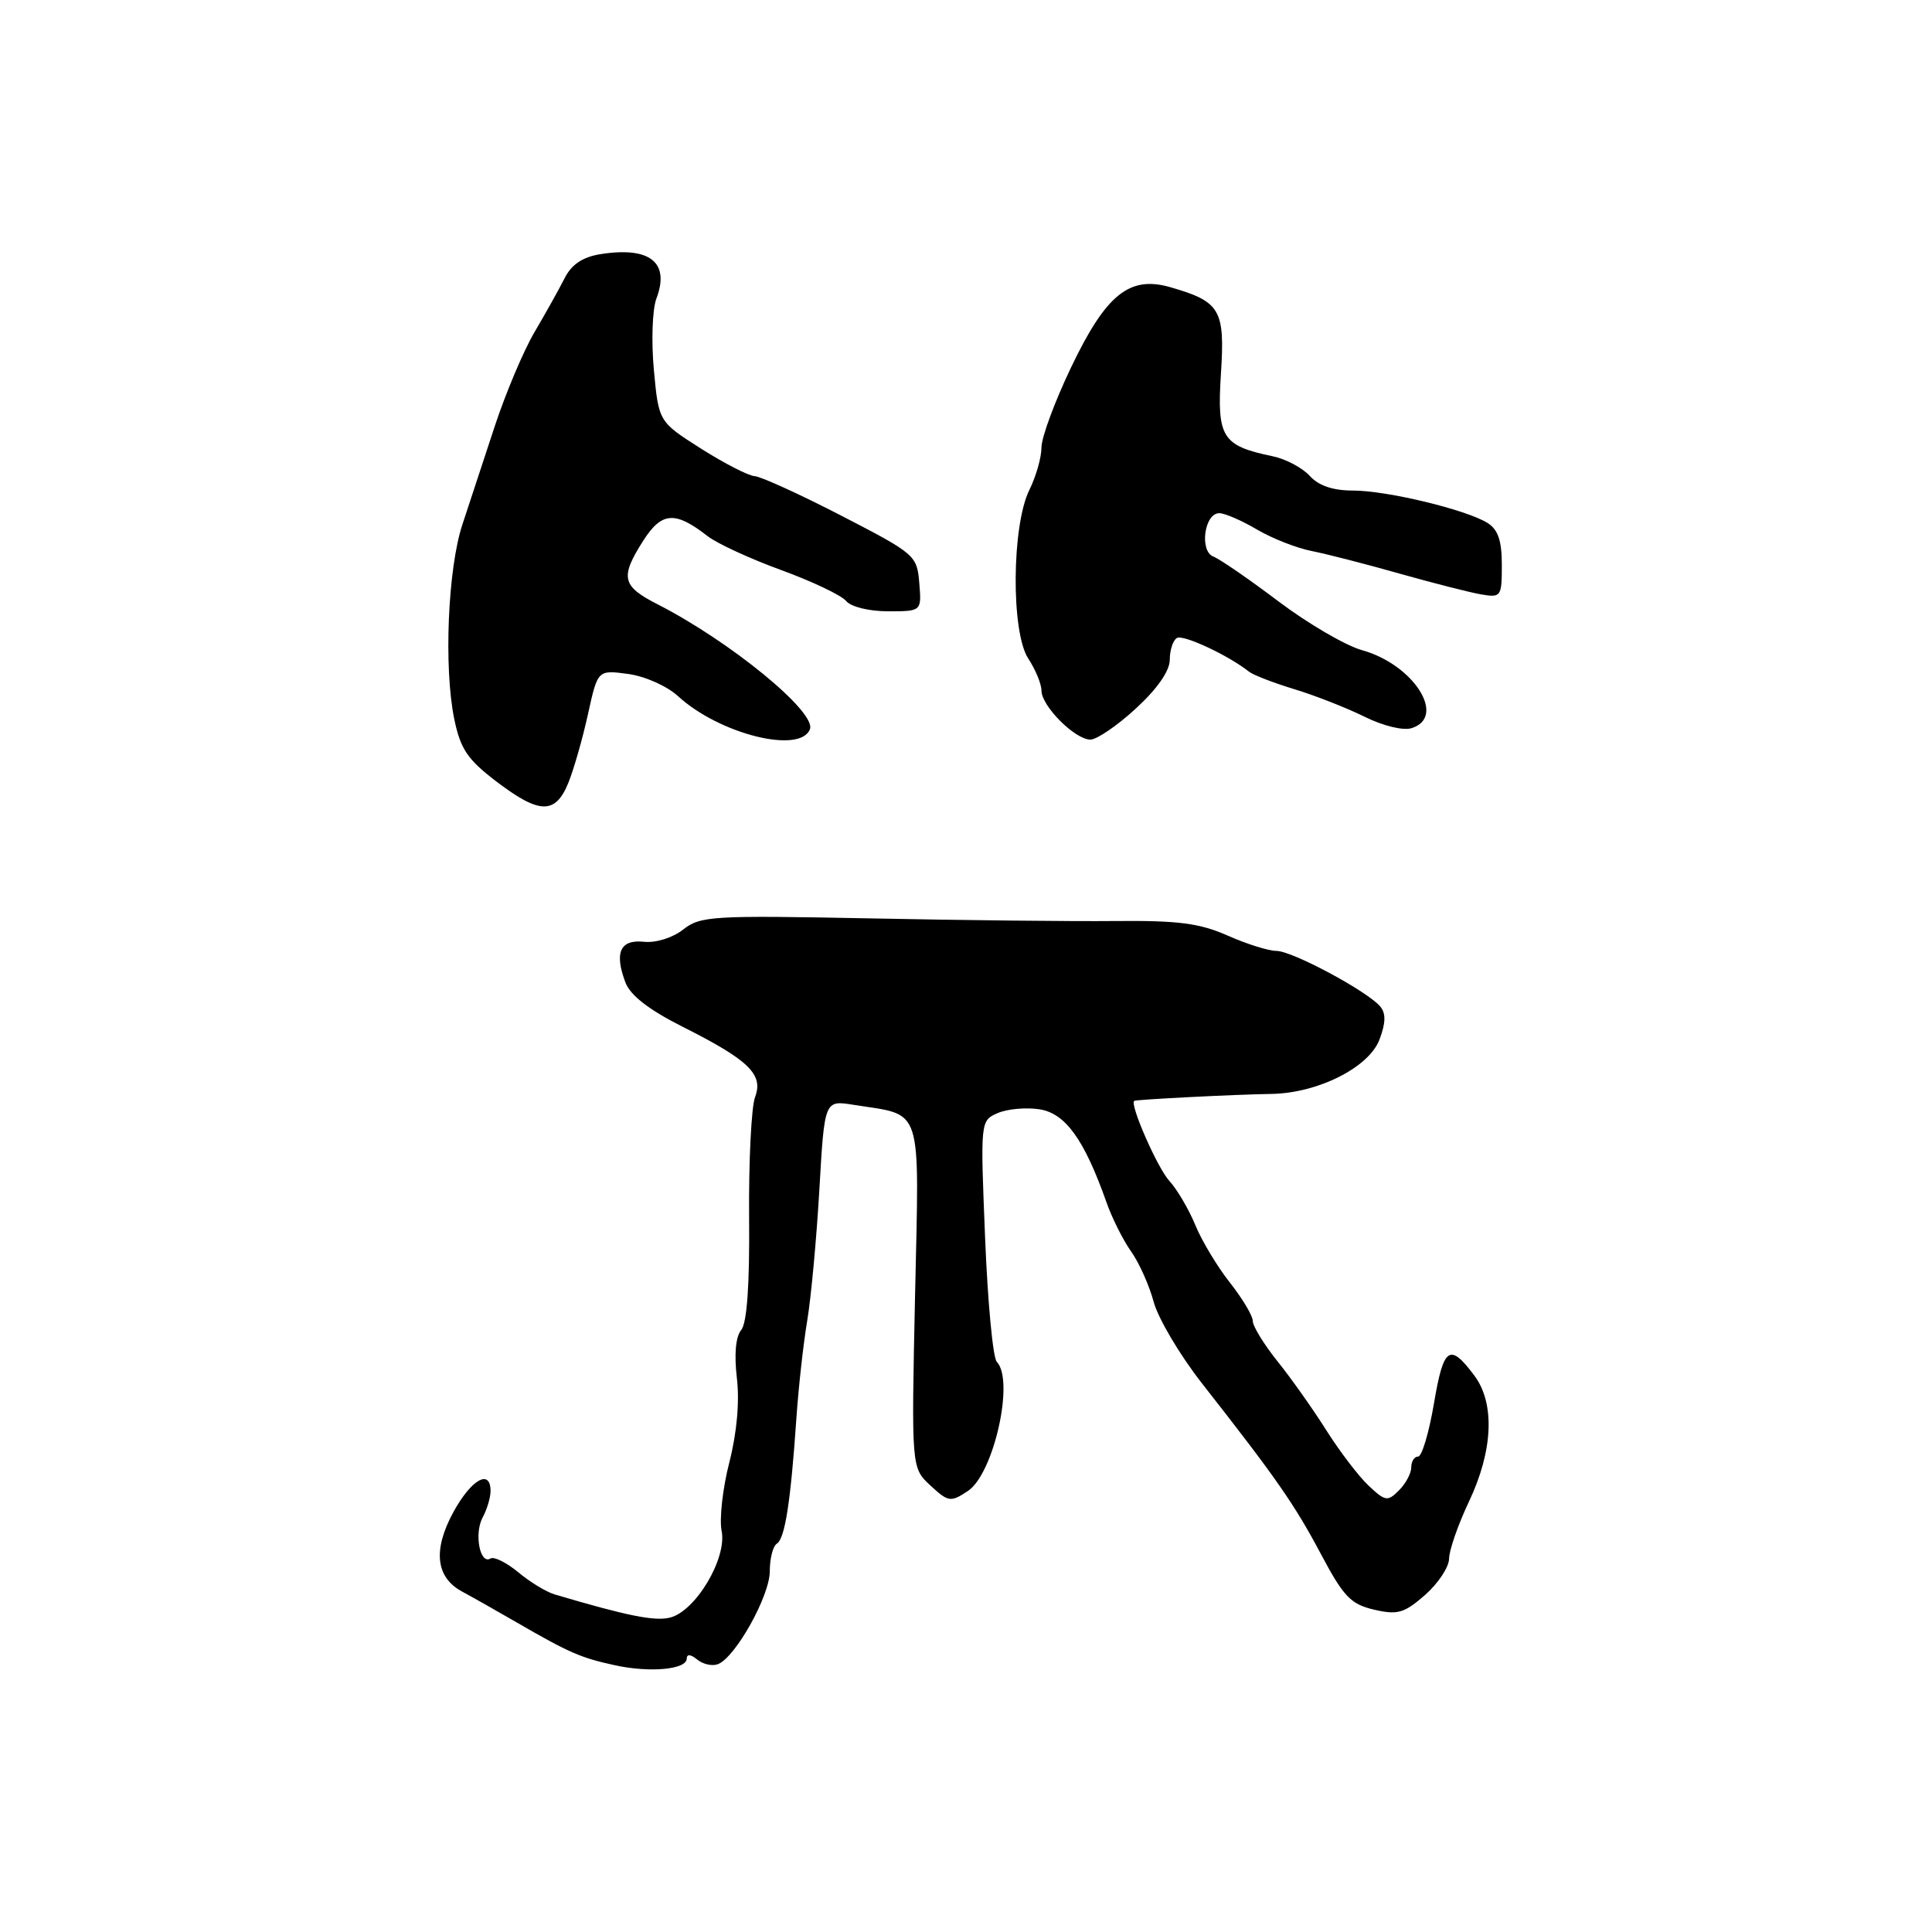 <?xml version="1.0" encoding="UTF-8" standalone="no"?>
<!DOCTYPE svg PUBLIC "-//W3C//DTD SVG 1.1//EN" "http://www.w3.org/Graphics/SVG/1.1/DTD/svg11.dtd" >
<svg xmlns="http://www.w3.org/2000/svg" xmlns:xlink="http://www.w3.org/1999/xlink" version="1.1" viewBox="0 0 256 256">
 <g >
 <path fill="currentColor"
d=" M 91.00 219.76 C 91.00 219.15 91.54 219.20 92.37 219.89 C 93.13 220.52 94.37 220.80 95.13 220.51 C 97.45 219.61 102.00 211.47 102.00 208.20 C 102.00 206.51 102.42 204.86 102.94 204.54 C 104.01 203.88 104.77 198.97 105.52 188.00 C 105.80 183.88 106.45 178.03 106.96 175.00 C 107.47 171.97 108.19 164.16 108.57 157.64 C 109.25 145.78 109.25 145.78 113.07 146.39 C 122.42 147.89 121.80 145.96 121.25 171.67 C 120.76 194.50 120.76 194.50 123.29 196.84 C 125.66 199.03 125.95 199.08 128.23 197.58 C 131.67 195.33 134.46 182.90 132.08 180.45 C 131.57 179.93 130.87 172.53 130.53 164.00 C 129.90 148.51 129.90 148.50 132.20 147.49 C 133.46 146.94 135.96 146.71 137.75 146.99 C 141.18 147.53 143.67 150.99 146.61 159.30 C 147.35 161.41 148.82 164.34 149.88 165.83 C 150.93 167.31 152.28 170.31 152.87 172.51 C 153.46 174.70 156.32 179.53 159.22 183.24 C 169.12 195.87 171.50 199.29 175.00 205.87 C 178.03 211.58 178.98 212.57 182.08 213.29 C 185.20 214.01 186.06 213.76 188.83 211.34 C 190.57 209.81 192.00 207.64 192.01 206.53 C 192.02 205.41 193.20 202.03 194.63 199.00 C 197.84 192.24 198.12 185.97 195.36 182.27 C 192.08 177.89 191.28 178.44 190.01 185.95 C 189.35 189.83 188.41 193.00 187.91 193.00 C 187.41 193.00 187.00 193.64 187.00 194.43 C 187.00 195.21 186.27 196.59 185.37 197.48 C 183.87 198.99 183.56 198.94 181.35 196.86 C 180.04 195.63 177.53 192.34 175.77 189.56 C 174.02 186.78 171.10 182.65 169.29 180.40 C 167.48 178.14 166.00 175.73 166.00 175.04 C 166.00 174.35 164.64 172.08 162.99 169.98 C 161.33 167.89 159.26 164.45 158.39 162.34 C 157.52 160.23 155.97 157.59 154.94 156.47 C 153.37 154.77 149.65 146.28 150.29 145.87 C 150.58 145.69 163.65 145.02 168.50 144.95 C 174.64 144.84 181.40 141.44 182.79 137.74 C 183.62 135.56 183.65 134.28 182.90 133.38 C 181.22 131.36 171.23 126.00 169.14 126.00 C 168.10 126.00 165.19 125.09 162.67 123.97 C 158.97 122.33 156.11 121.96 147.79 122.04 C 142.13 122.10 127.48 121.94 115.23 121.69 C 94.40 121.28 92.80 121.37 90.52 123.17 C 89.11 124.27 86.91 124.96 85.32 124.79 C 82.17 124.46 81.37 126.22 82.88 130.20 C 83.53 131.90 86.00 133.81 90.41 136.03 C 99.24 140.47 101.19 142.36 100.05 145.37 C 99.56 146.67 99.20 153.83 99.26 161.28 C 99.34 170.26 98.98 175.32 98.21 176.24 C 97.48 177.13 97.27 179.47 97.64 182.60 C 98.01 185.73 97.64 189.86 96.64 193.77 C 95.76 197.19 95.30 201.27 95.62 202.86 C 96.35 206.49 92.18 213.49 88.78 214.34 C 86.76 214.85 83.11 214.12 73.50 211.27 C 72.40 210.95 70.22 209.63 68.67 208.33 C 67.11 207.04 65.45 206.22 64.99 206.51 C 63.60 207.36 62.81 203.23 63.94 201.10 C 64.53 200.02 65.00 198.43 65.00 197.57 C 65.00 194.58 62.45 196.02 60.08 200.35 C 57.34 205.38 57.73 209.00 61.23 210.89 C 62.48 211.56 65.75 213.41 68.50 215.00 C 75.49 219.04 76.96 219.67 81.50 220.66 C 86.15 221.67 91.00 221.22 91.00 219.76 Z  M 75.30 103.75 C 76.03 101.96 77.20 97.86 77.91 94.63 C 79.20 88.76 79.20 88.76 83.21 89.30 C 85.46 89.60 88.38 90.90 89.86 92.26 C 95.34 97.28 106.04 99.95 107.32 96.62 C 108.19 94.35 96.75 84.98 87.09 80.05 C 82.39 77.65 82.14 76.49 85.25 71.62 C 87.69 67.81 89.46 67.69 93.76 71.04 C 95.00 72.01 99.38 74.03 103.49 75.53 C 107.60 77.03 111.48 78.87 112.11 79.63 C 112.76 80.41 115.14 81.00 117.68 81.00 C 122.12 81.00 122.12 81.00 121.81 77.25 C 121.51 73.59 121.26 73.38 111.50 68.34 C 106.00 65.50 100.82 63.14 99.99 63.09 C 99.17 63.04 95.97 61.40 92.88 59.44 C 87.28 55.88 87.28 55.88 86.64 49.01 C 86.29 45.22 86.44 40.99 86.97 39.58 C 88.81 34.75 86.10 32.62 79.49 33.69 C 77.18 34.07 75.72 35.06 74.81 36.87 C 74.08 38.32 72.29 41.52 70.83 44.00 C 69.37 46.48 67.00 52.10 65.55 56.50 C 64.11 60.90 62.18 66.75 61.27 69.50 C 59.34 75.34 58.79 88.44 60.19 95.27 C 61.01 99.24 61.94 100.63 65.73 103.52 C 71.47 107.90 73.58 107.95 75.30 103.75 Z  M 150.52 93.87 C 153.35 91.27 155.00 88.89 155.00 87.43 C 155.00 86.16 155.42 84.86 155.94 84.54 C 156.76 84.03 162.75 86.82 165.50 89.00 C 166.05 89.44 168.75 90.48 171.50 91.32 C 174.25 92.15 178.44 93.80 180.81 94.97 C 183.27 96.19 185.94 96.84 187.06 96.48 C 191.73 95.00 187.33 88.07 180.50 86.16 C 178.30 85.55 173.31 82.63 169.41 79.69 C 165.50 76.74 161.62 74.07 160.78 73.75 C 158.90 73.02 159.58 68.00 161.56 68.00 C 162.29 68.00 164.53 68.97 166.53 70.15 C 168.53 71.33 171.82 72.63 173.84 73.02 C 175.85 73.42 181.10 74.77 185.50 76.02 C 189.90 77.26 194.74 78.50 196.25 78.76 C 198.90 79.21 199.00 79.07 199.00 74.85 C 199.00 71.64 198.50 70.17 197.10 69.29 C 194.27 67.53 183.77 65.00 179.26 65.00 C 176.62 65.00 174.73 64.36 173.55 63.06 C 172.58 61.99 170.38 60.82 168.65 60.46 C 161.92 59.06 161.24 57.98 161.78 49.53 C 162.33 41.03 161.71 39.97 155.09 38.06 C 149.66 36.49 146.55 38.99 141.92 48.69 C 139.76 53.20 138.00 57.96 138.00 59.29 C 138.00 60.61 137.28 63.13 136.41 64.89 C 134.05 69.61 133.95 83.75 136.25 87.26 C 137.21 88.73 138.00 90.64 138.00 91.51 C 138.00 93.55 142.44 98.00 144.48 98.00 C 145.34 98.00 148.06 96.14 150.52 93.87 Z "/>
</g>
</svg>